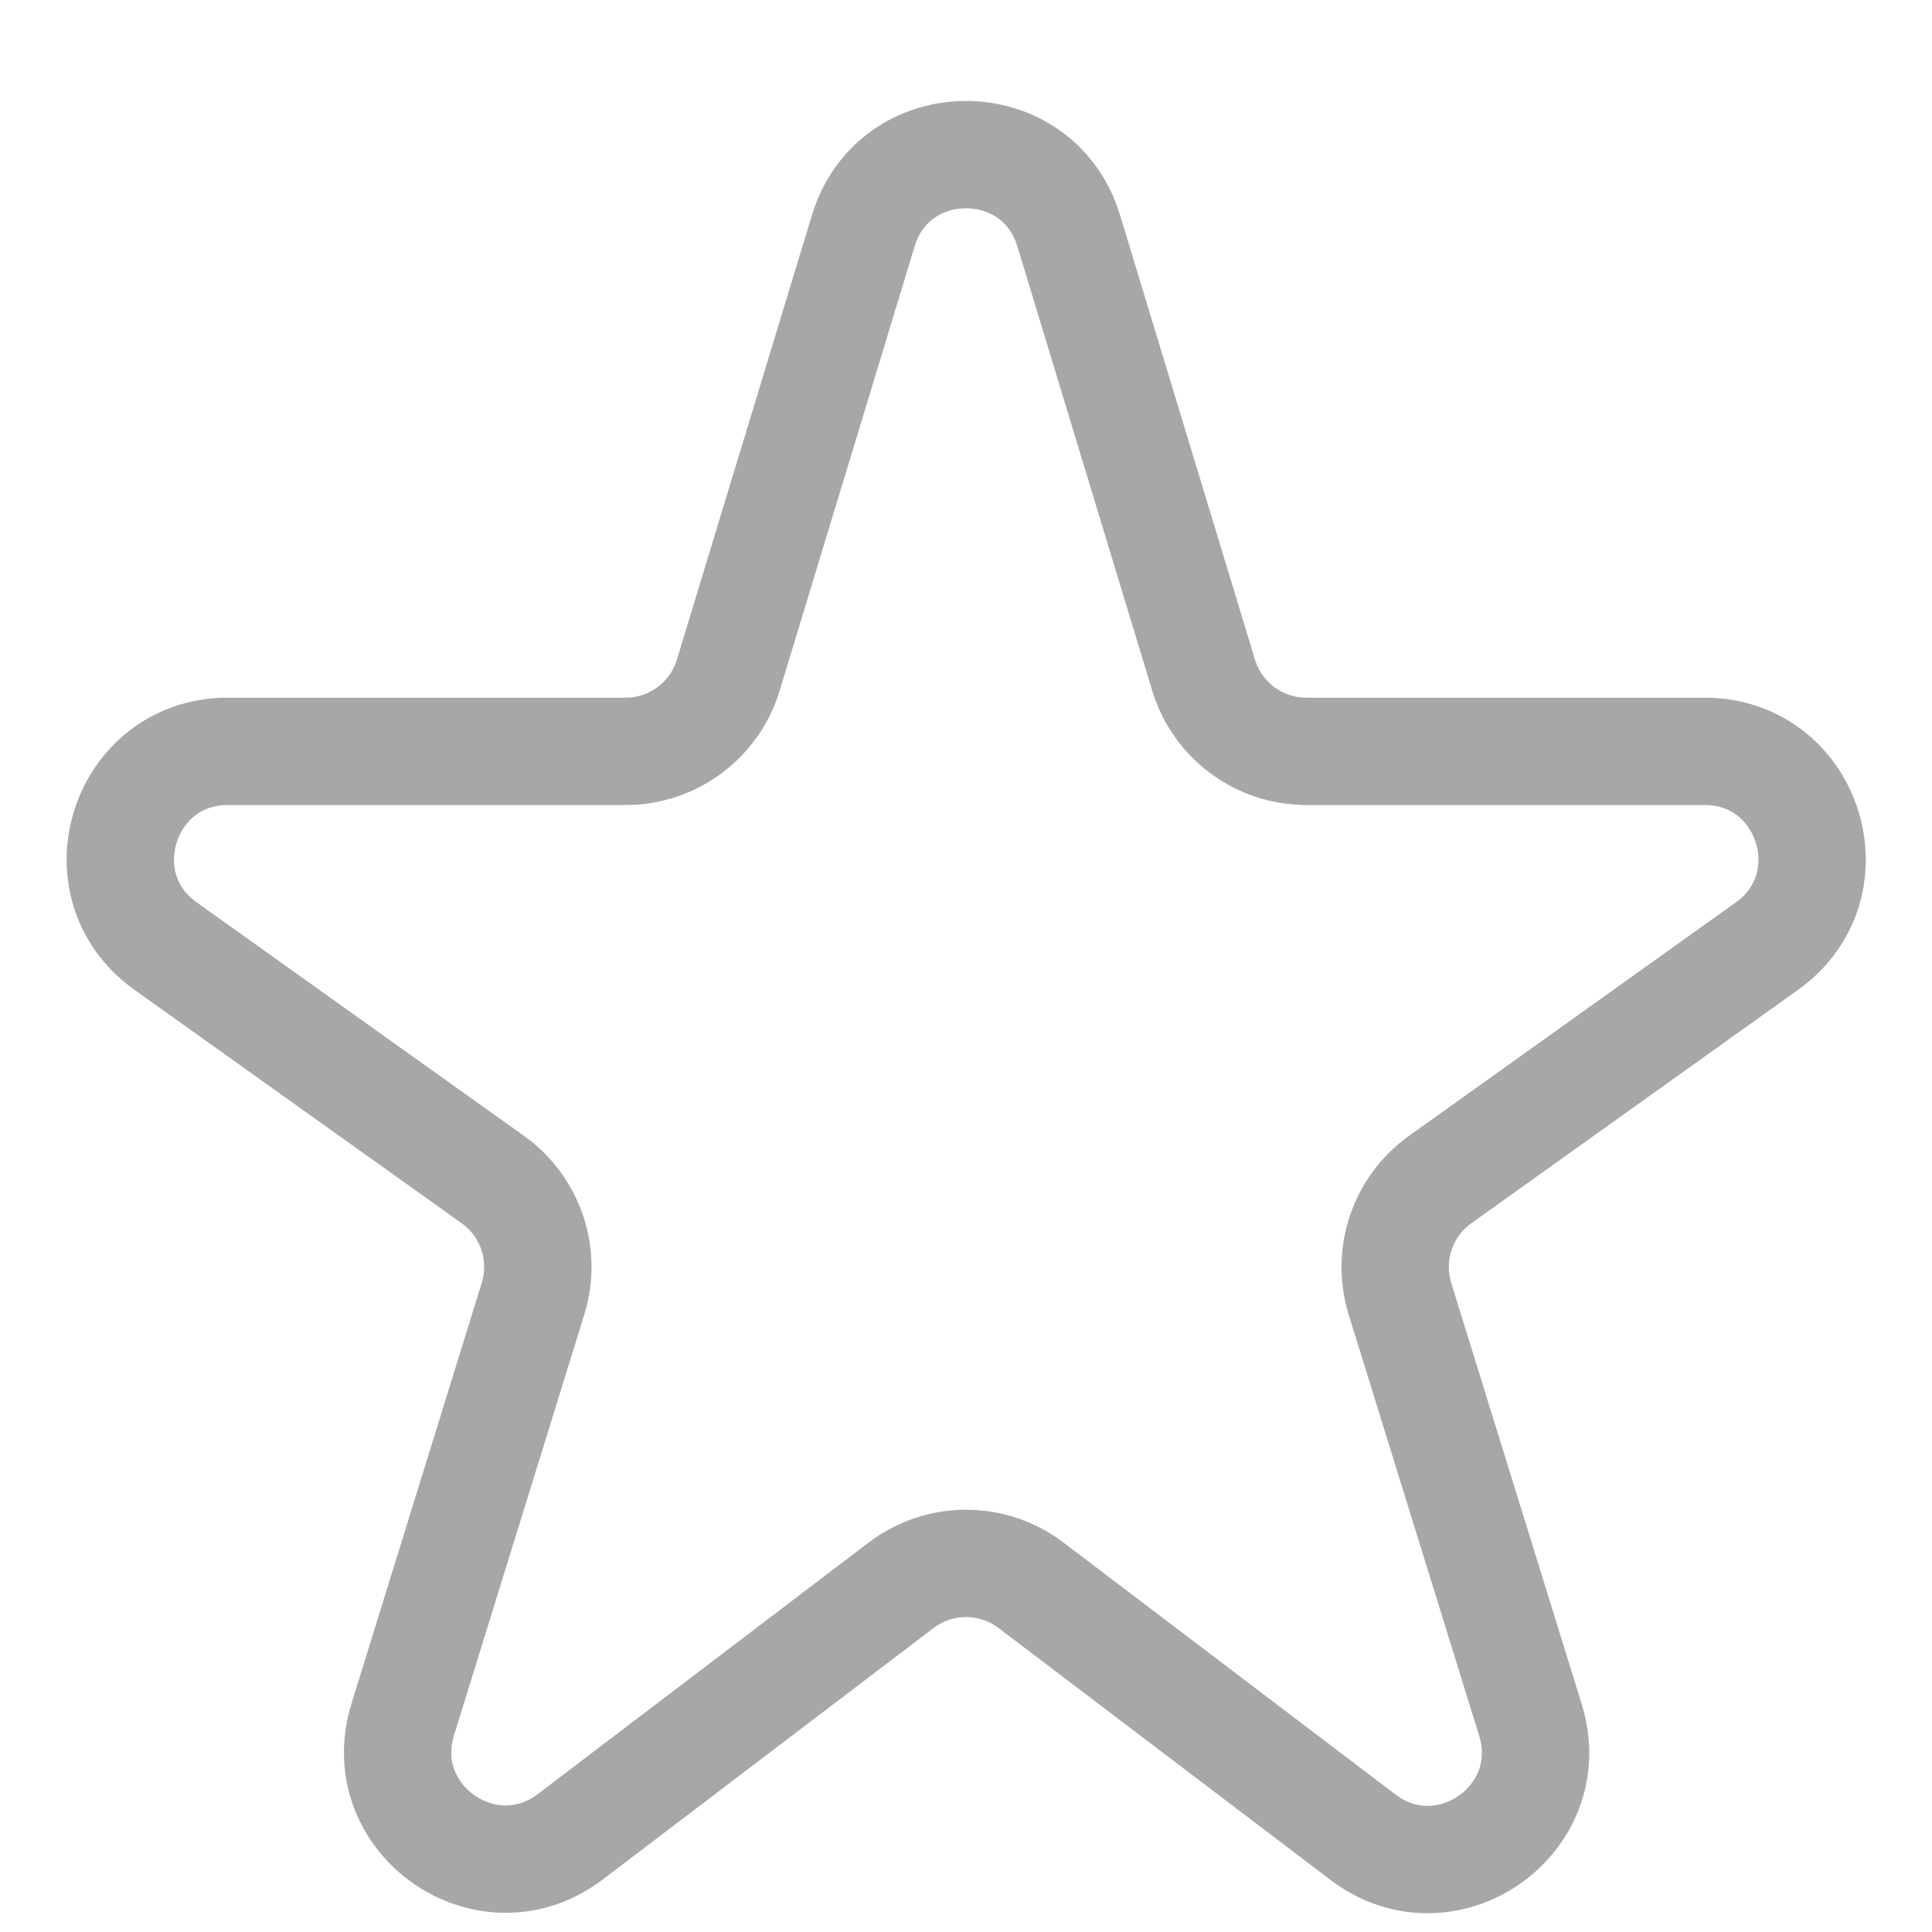 <svg width="18" height="18" viewBox="0 0 18 18" fill="none" xmlns="http://www.w3.org/2000/svg">
<path d="M12.171 7C11.731 7 11.342 6.712 11.214 6.291L9.957 2.15C9.67 1.204 8.33 1.204 8.043 2.15L6.785 6.291C6.657 6.712 6.269 7 5.829 7H2.123C1.15 7 0.75 8.249 1.542 8.814L4.592 10.99C4.943 11.241 5.094 11.688 4.966 12.1L3.752 16.021C3.465 16.95 4.538 17.701 5.313 17.113L8.395 14.77C8.753 14.498 9.247 14.498 9.605 14.769L12.699 17.117C13.474 17.705 14.546 16.954 14.259 16.025L13.043 12.1C12.916 11.688 13.067 11.241 13.417 10.99L16.463 8.814C17.254 8.248 16.854 7 15.881 7H12.171Z" stroke="#A7A7A7"/>
</svg>
